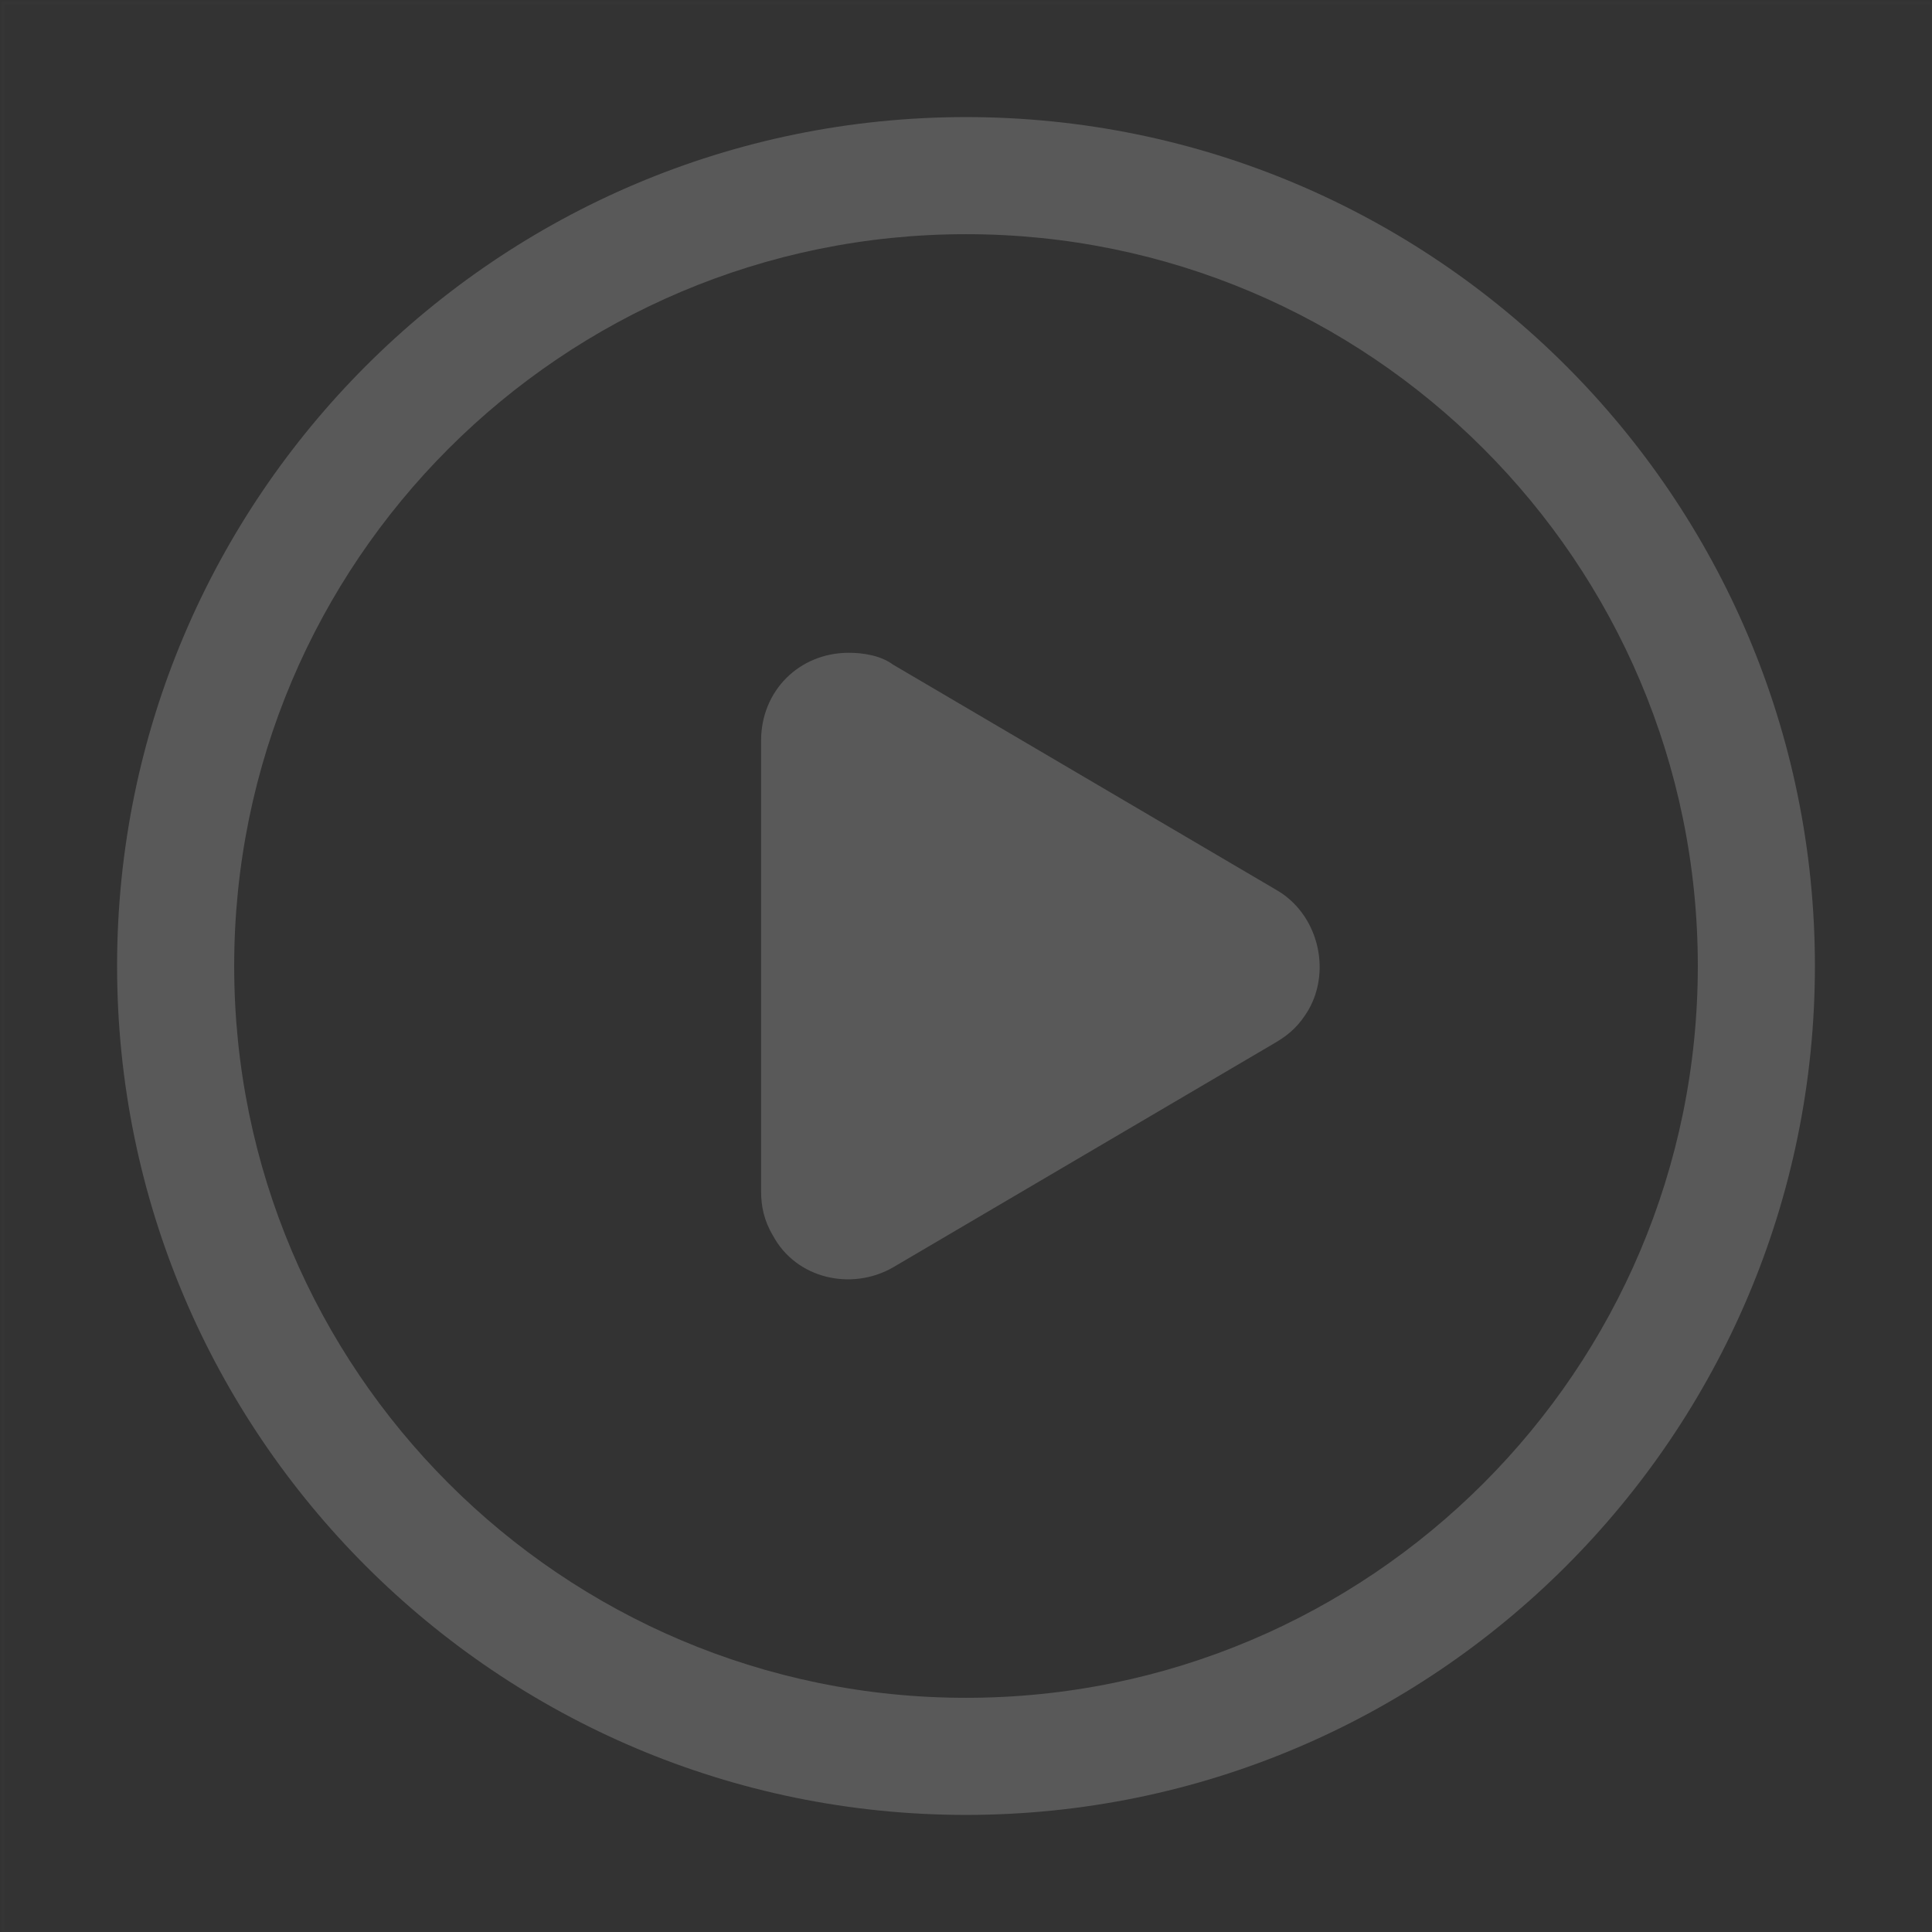 <?xml version="1.0" encoding="utf-8"?>
<!-- Generator: Adobe Illustrator 23.0.1, SVG Export Plug-In . SVG Version: 6.00 Build 0)  -->
<svg version="1.1" id="图层_1" xmlns="http://www.w3.org/2000/svg" xmlns:xlink="http://www.w3.org/1999/xlink" x="0px" y="0px"
	 viewBox="0 0 66 66" style="enable-background:new 0 0 66 66;" xml:space="preserve">
<rect x="0" y="0" width="66" height="66" fill="#333333" stroke="none"/>
<style type="text/css">
	.st0{opacity:1.000000e-02;fill:none;stroke:#FFFFFF;stroke-width:0.1;enable-background:new    ;}
	.st1{fill:#595959;}
</style>
<title>图标/管家/播放/线性</title>
<desc>Created with Sketch.</desc>
<g>
	<rect id="矩形" x="0.1" y="0.1" class="st0" width="65.9" height="65.9"/>
	<path id="形状" class="st1" d="M33,62C17,62,4,49,4,33S17,4,33,4s29,13,29,29S49,62,33,62z M33,58c13.8,0,25-11.2,25-25
		S46.8,8,33,8S8,19.2,8,33S19.2,58,33,58z M43.6,35.6l-13.1,7.7c-1.4,0.8-3.3,0.4-4.1-1.1c-0.3-0.5-0.4-1-0.4-1.5V25.3
		c0-1.7,1.3-3,3-3c0.5,0,1.1,0.1,1.5,0.4l13.1,7.7c1.4,0.8,1.9,2.7,1.1,4.1C44.4,35,44.1,35.3,43.6,35.6z"/>
</g>
</svg>
